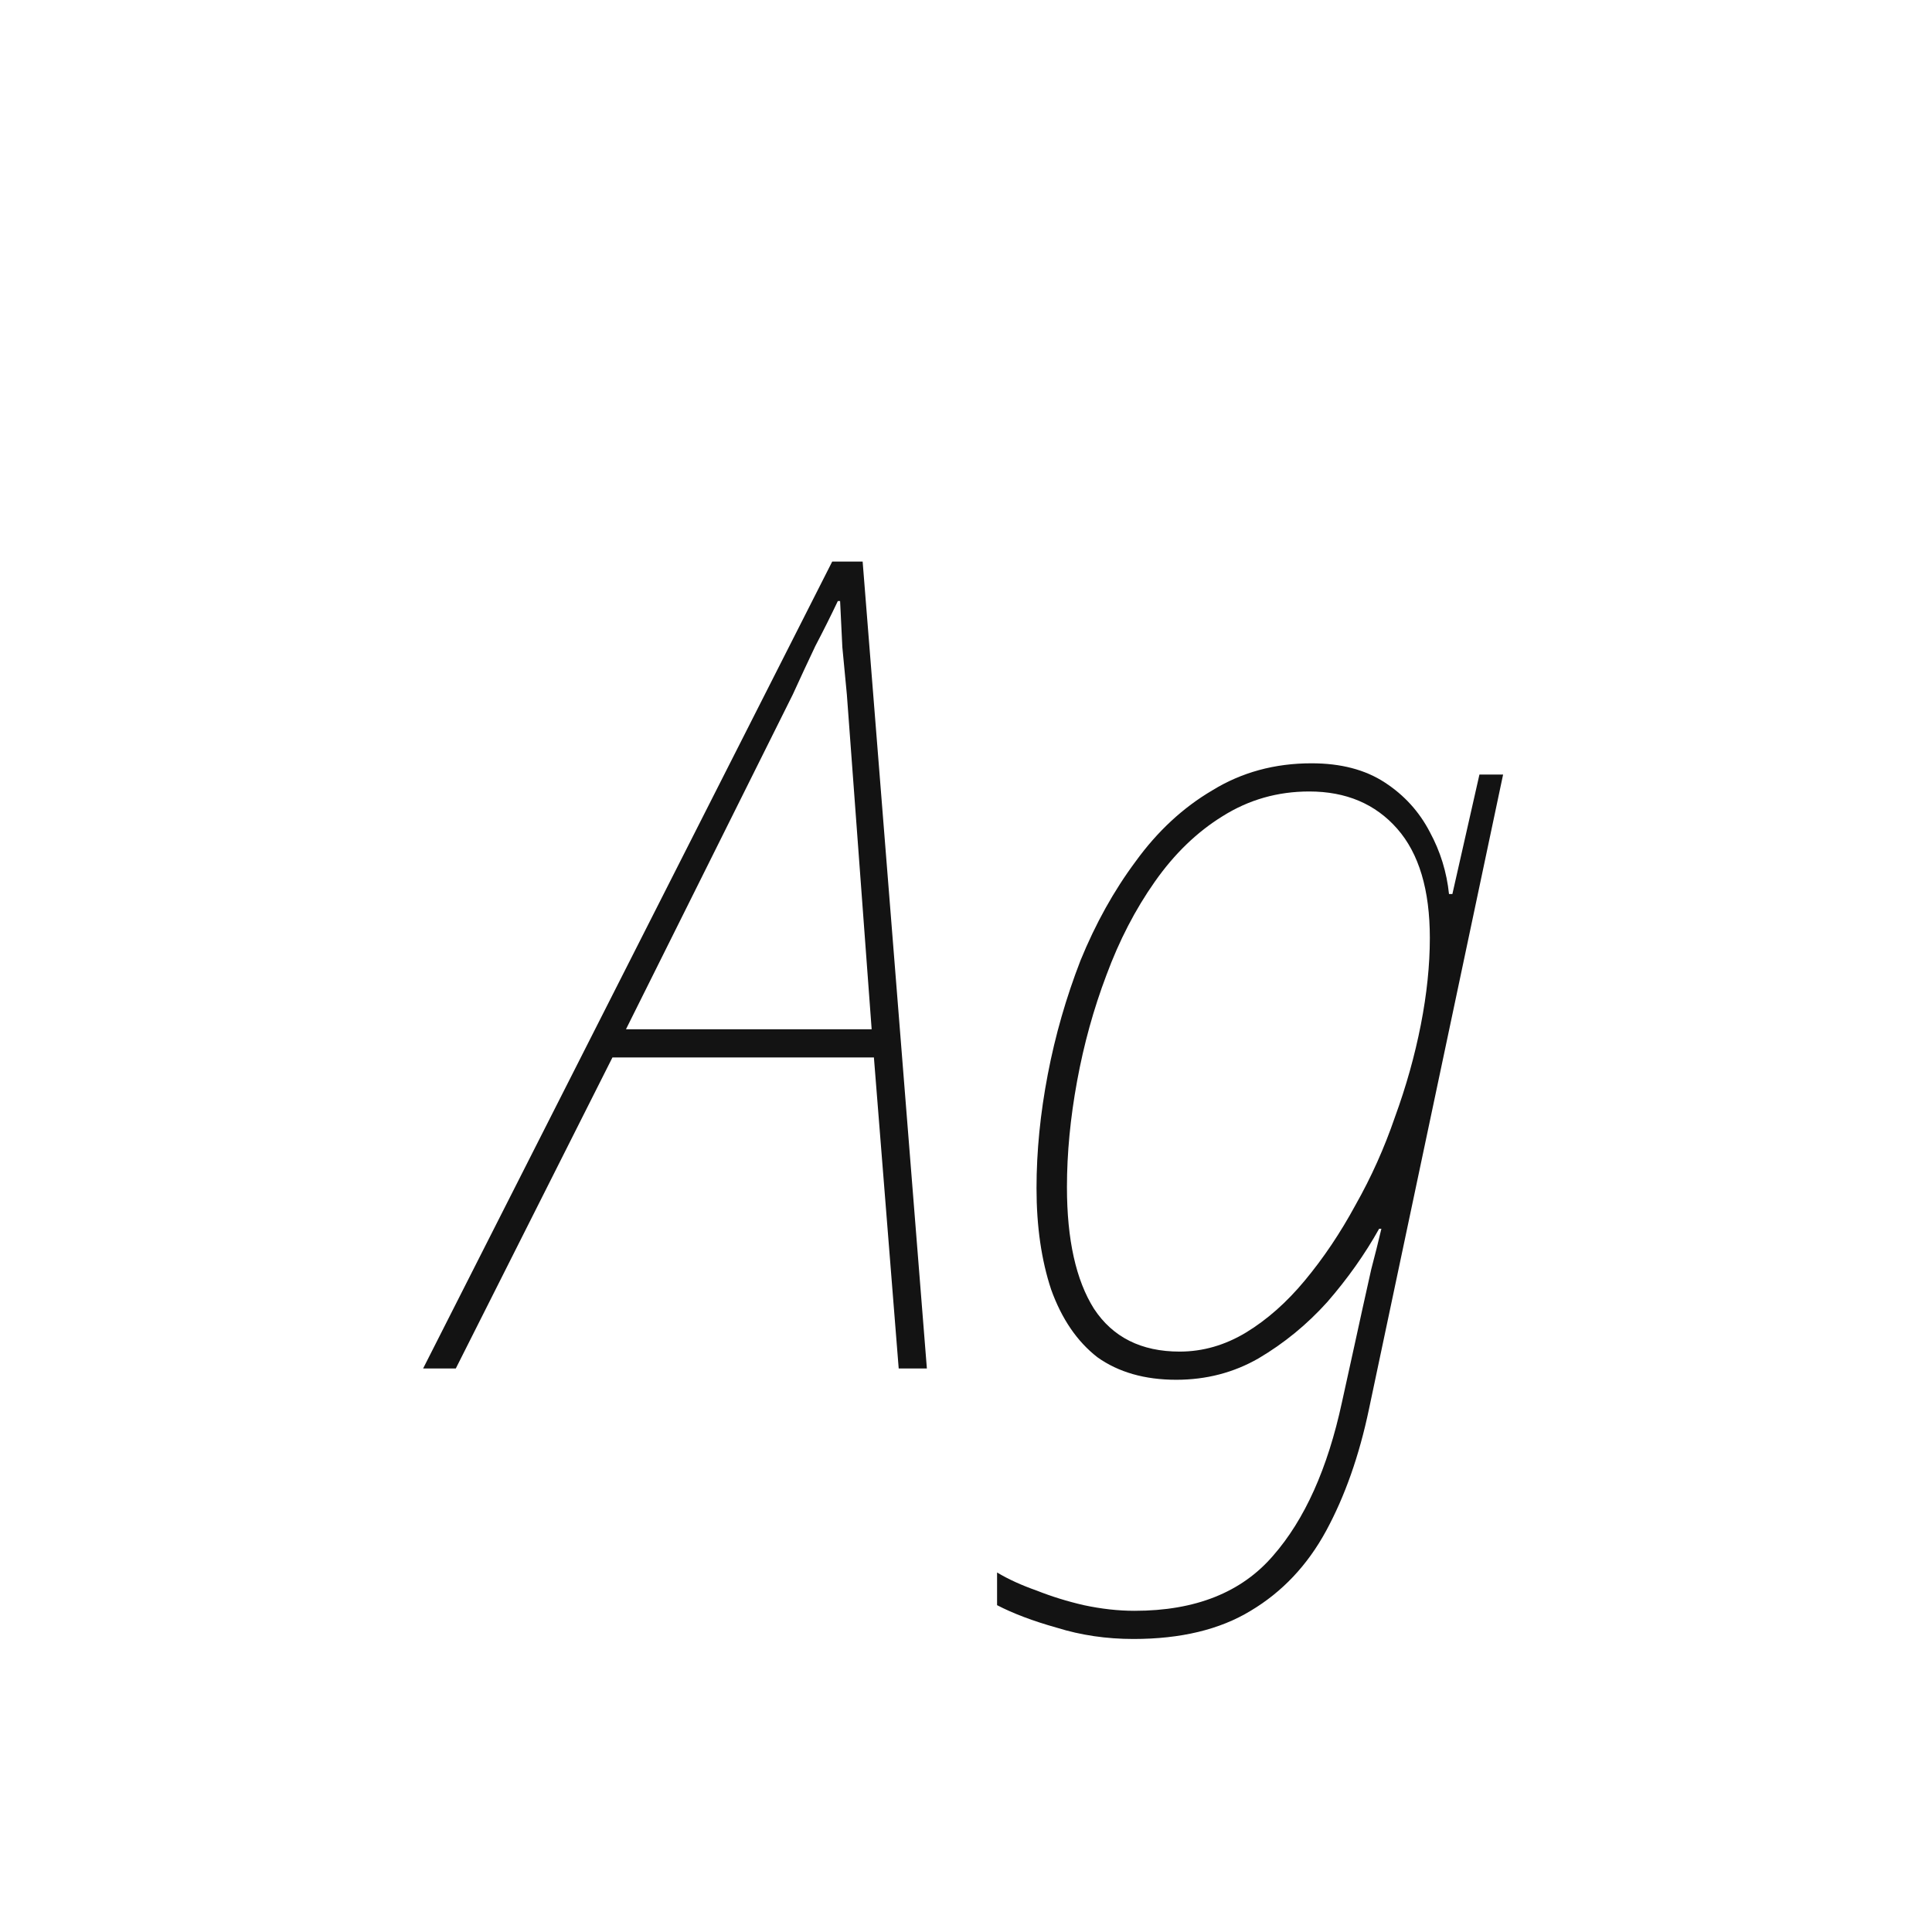 <svg width="24" height="24" viewBox="0 0 24 24" fill="none" xmlns="http://www.w3.org/2000/svg">
<path d="M5.256 17L10.338 6.976H10.716L11.514 17H11.164L10.856 13.136H7.608L5.662 17H5.256ZM7.776 12.786H10.828L10.52 8.628C10.502 8.432 10.483 8.236 10.464 8.04C10.455 7.844 10.446 7.652 10.436 7.466H10.408C10.324 7.643 10.231 7.83 10.128 8.026C10.035 8.222 9.942 8.422 9.848 8.628L7.776 12.786ZM14.08 20.36C13.744 20.36 13.427 20.313 13.128 20.22C12.829 20.136 12.582 20.042 12.386 19.94V19.534C12.526 19.618 12.689 19.692 12.876 19.758C13.063 19.832 13.259 19.893 13.464 19.94C13.679 19.986 13.889 20.01 14.094 20.01C14.85 20.01 15.424 19.781 15.816 19.324C16.208 18.876 16.493 18.241 16.67 17.42L16.824 16.72C16.852 16.589 16.885 16.44 16.922 16.272C16.959 16.104 16.997 15.936 17.034 15.768C17.081 15.59 17.123 15.422 17.16 15.264H17.132C16.955 15.581 16.74 15.884 16.488 16.174C16.236 16.454 15.951 16.687 15.634 16.874C15.326 17.051 14.985 17.14 14.612 17.14C14.22 17.14 13.893 17.046 13.632 16.86C13.38 16.664 13.189 16.384 13.058 16.02C12.937 15.656 12.876 15.236 12.876 14.76C12.876 14.302 12.923 13.831 13.016 13.346C13.109 12.86 13.245 12.389 13.422 11.932C13.609 11.474 13.837 11.064 14.108 10.7C14.379 10.326 14.696 10.032 15.06 9.818C15.424 9.594 15.835 9.482 16.292 9.482C16.656 9.482 16.959 9.561 17.202 9.72C17.445 9.878 17.631 10.084 17.762 10.336C17.893 10.578 17.972 10.835 18 11.106H18.042L18.378 9.622H18.672L17.006 17.504C16.885 18.082 16.707 18.586 16.474 19.016C16.241 19.445 15.928 19.776 15.536 20.01C15.153 20.243 14.668 20.36 14.08 20.36ZM14.654 16.79C14.943 16.79 15.219 16.71 15.48 16.552C15.741 16.393 15.984 16.178 16.208 15.908C16.441 15.628 16.651 15.315 16.838 14.97C17.034 14.624 17.197 14.26 17.328 13.878C17.468 13.495 17.575 13.112 17.65 12.73C17.725 12.347 17.762 11.988 17.762 11.652C17.762 11.054 17.627 10.602 17.356 10.294C17.085 9.986 16.721 9.832 16.264 9.832C15.872 9.832 15.513 9.934 15.186 10.14C14.869 10.336 14.589 10.606 14.346 10.952C14.103 11.297 13.903 11.684 13.744 12.114C13.585 12.534 13.464 12.972 13.38 13.43C13.296 13.887 13.254 14.326 13.254 14.746C13.254 15.399 13.366 15.903 13.59 16.258C13.823 16.612 14.178 16.79 14.654 16.79Z" fill="#131313"/>
</svg>
